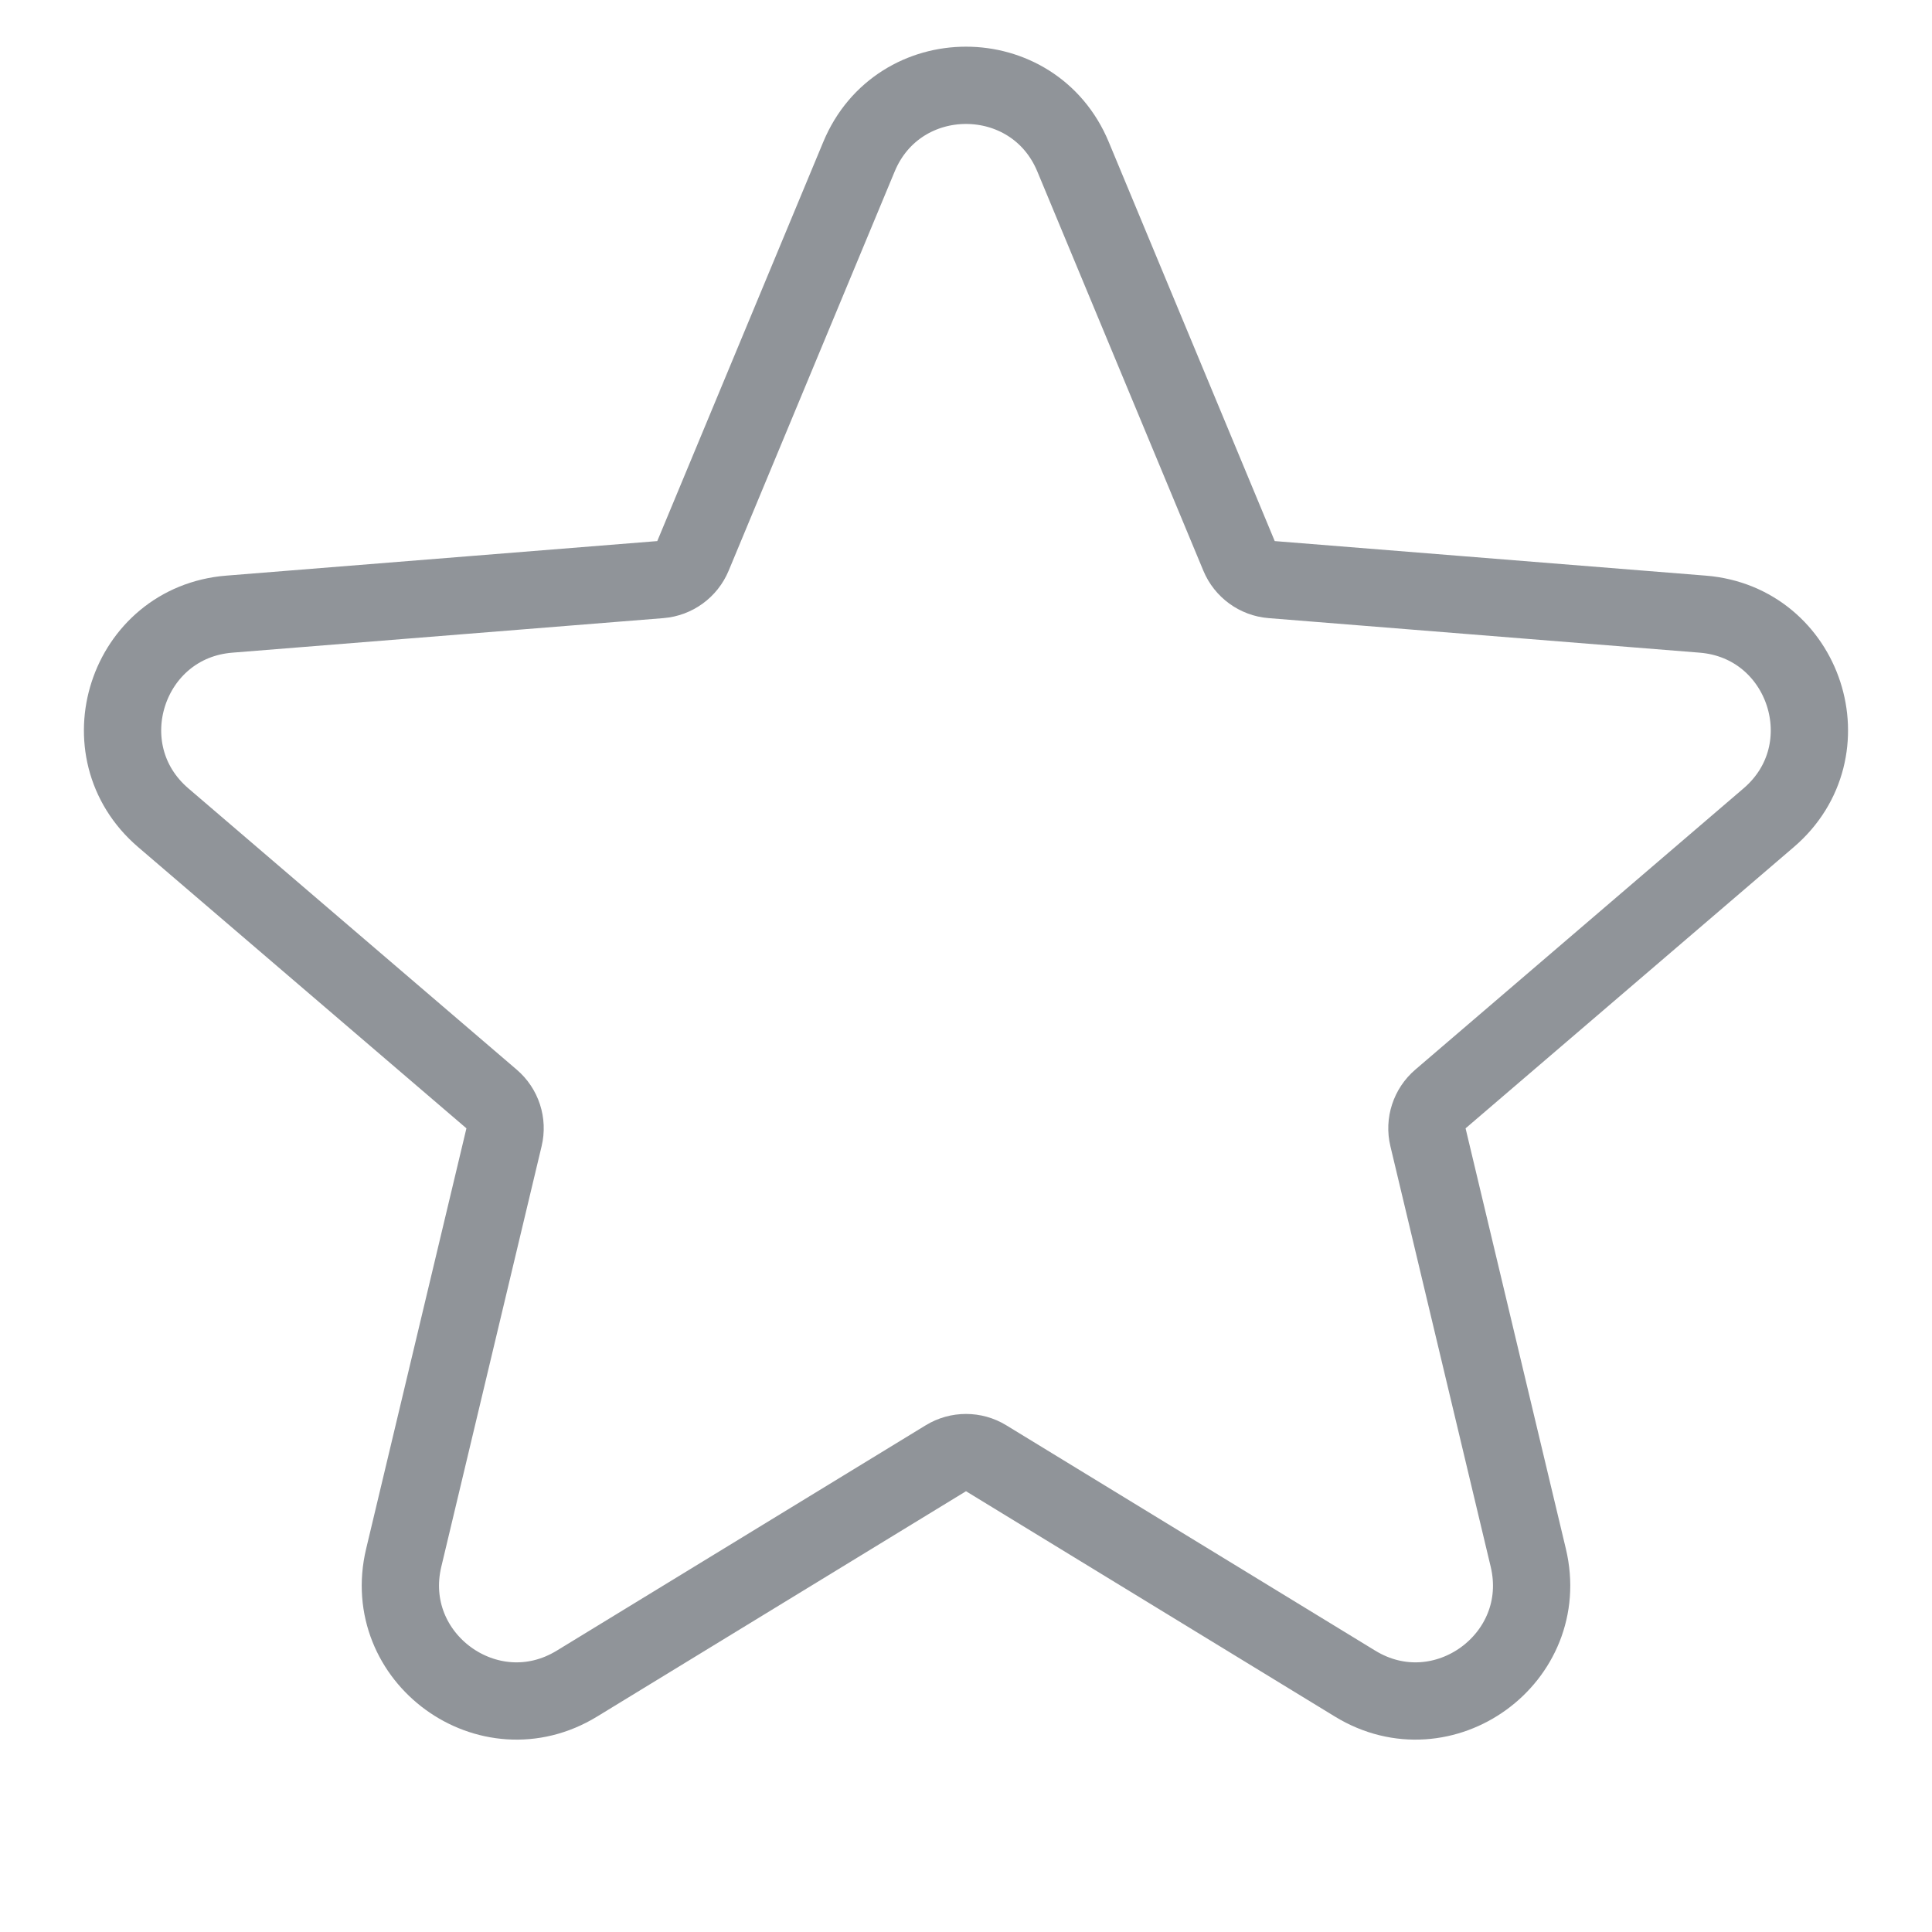 <svg width="25" height="25" viewBox="0 0 25 25" fill="none"  xmlns="http://www.w3.org/2000/svg">
<path d="M13.885 2.028C13.373 0.796 11.627 0.796 11.115 2.028L8.967 7.193C8.895 7.366 8.732 7.485 8.545 7.5L2.968 7.947C1.638 8.053 1.099 9.713 2.112 10.581L6.361 14.221C6.504 14.343 6.566 14.534 6.522 14.716L5.224 20.158C4.915 21.456 6.326 22.482 7.465 21.786L12.239 18.87C12.399 18.772 12.601 18.772 12.761 18.87L17.535 21.786C18.674 22.482 20.085 21.456 19.776 20.158L18.478 14.716C18.434 14.534 18.497 14.343 18.639 14.221L22.887 10.581C23.901 9.713 23.361 8.053 22.032 7.947L16.455 7.5C16.268 7.485 16.105 7.366 16.033 7.193L13.885 2.028Z" stroke="#909499"/>
</svg>
